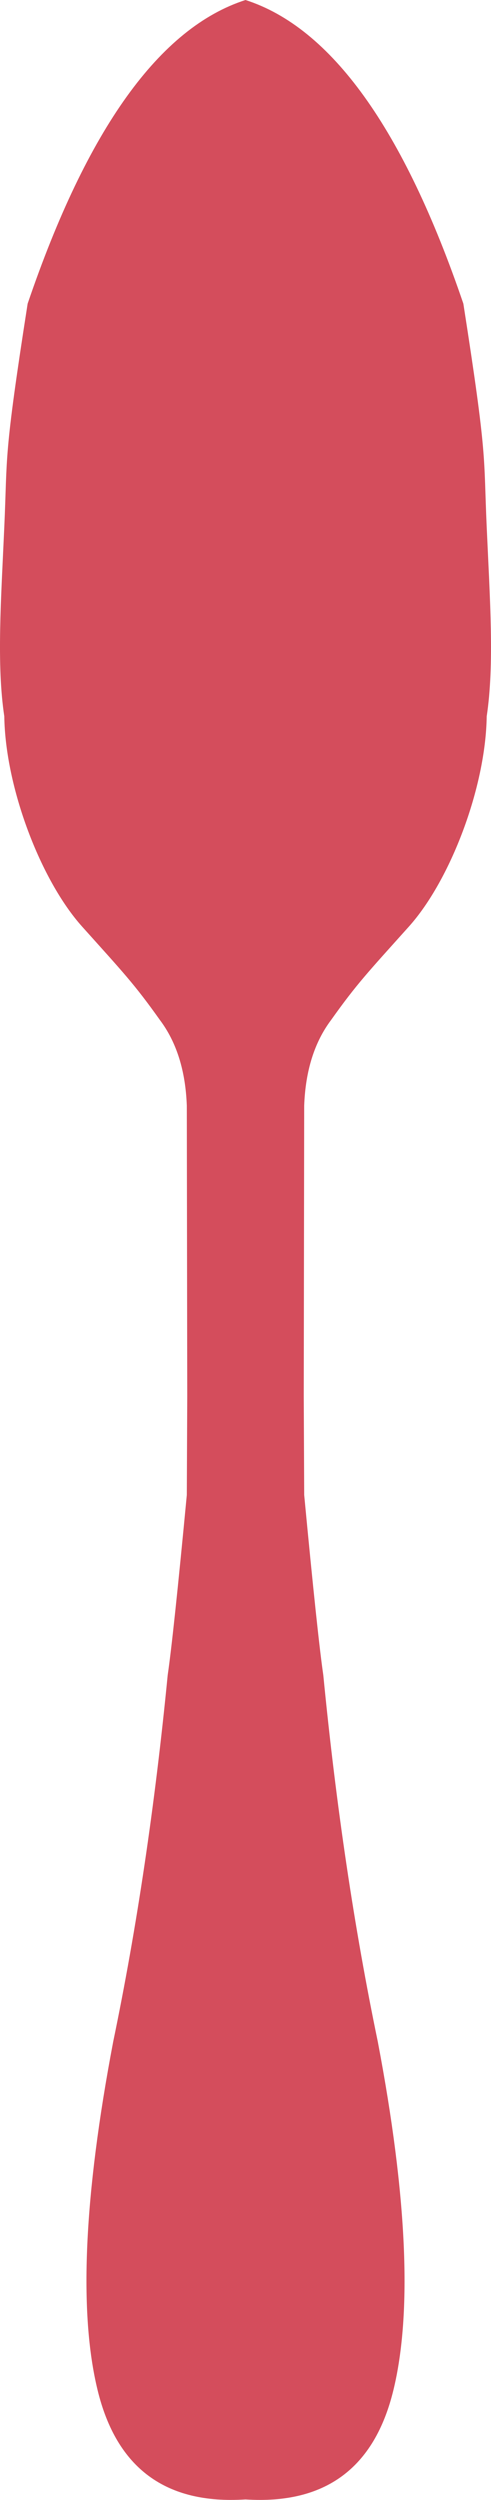 <?xml version="1.0" encoding="UTF-8" standalone="no"?><!-- Generator: Gravit.io --><svg xmlns="http://www.w3.org/2000/svg" xmlns:xlink="http://www.w3.org/1999/xlink" style="isolation:isolate" viewBox="27.448 659 63.104 321.063" width="63.104pt" height="321.063pt"><path d=" M 51.457 851 Q 49.735 869.129 49 874.134 Q 46.547 899.281 42 921.193 Q 36.333 951 40 966 Q 43.667 981 59 980 L 59 771.986 L 59 659 Q 42.469 664.313 31 698 C 27.875 718.002 28.417 717.327 28 726.683 C 27.583 736.04 27 744.377 28 751 C 28.125 760.127 32.673 772.061 38 778 C 43.327 783.939 44.697 785.356 48 790 Q 51.212 794.276 51.457 801 L 51.513 838.323 L 51.457 851 Z  M 66.544 851 Q 68.265 869.129 69 874.134 Q 71.453 899.281 76 921.193 Q 81.667 951 78 966 Q 74.333 981 59 980 L 59 664.622 L 59 659 Q 75.531 664.312 87 698 C 90.125 718.002 89.583 717.327 90 726.683 C 90.417 736.04 91 744.377 90 751 C 89.875 760.127 85.327 772.061 80 778 C 74.673 783.939 73.303 785.356 70 790 Q 66.788 794.276 66.543 801 L 66.487 838.323 L 66.544 851 Z " fill-rule="evenodd" fill="rgb(212,77,92)"/></svg>